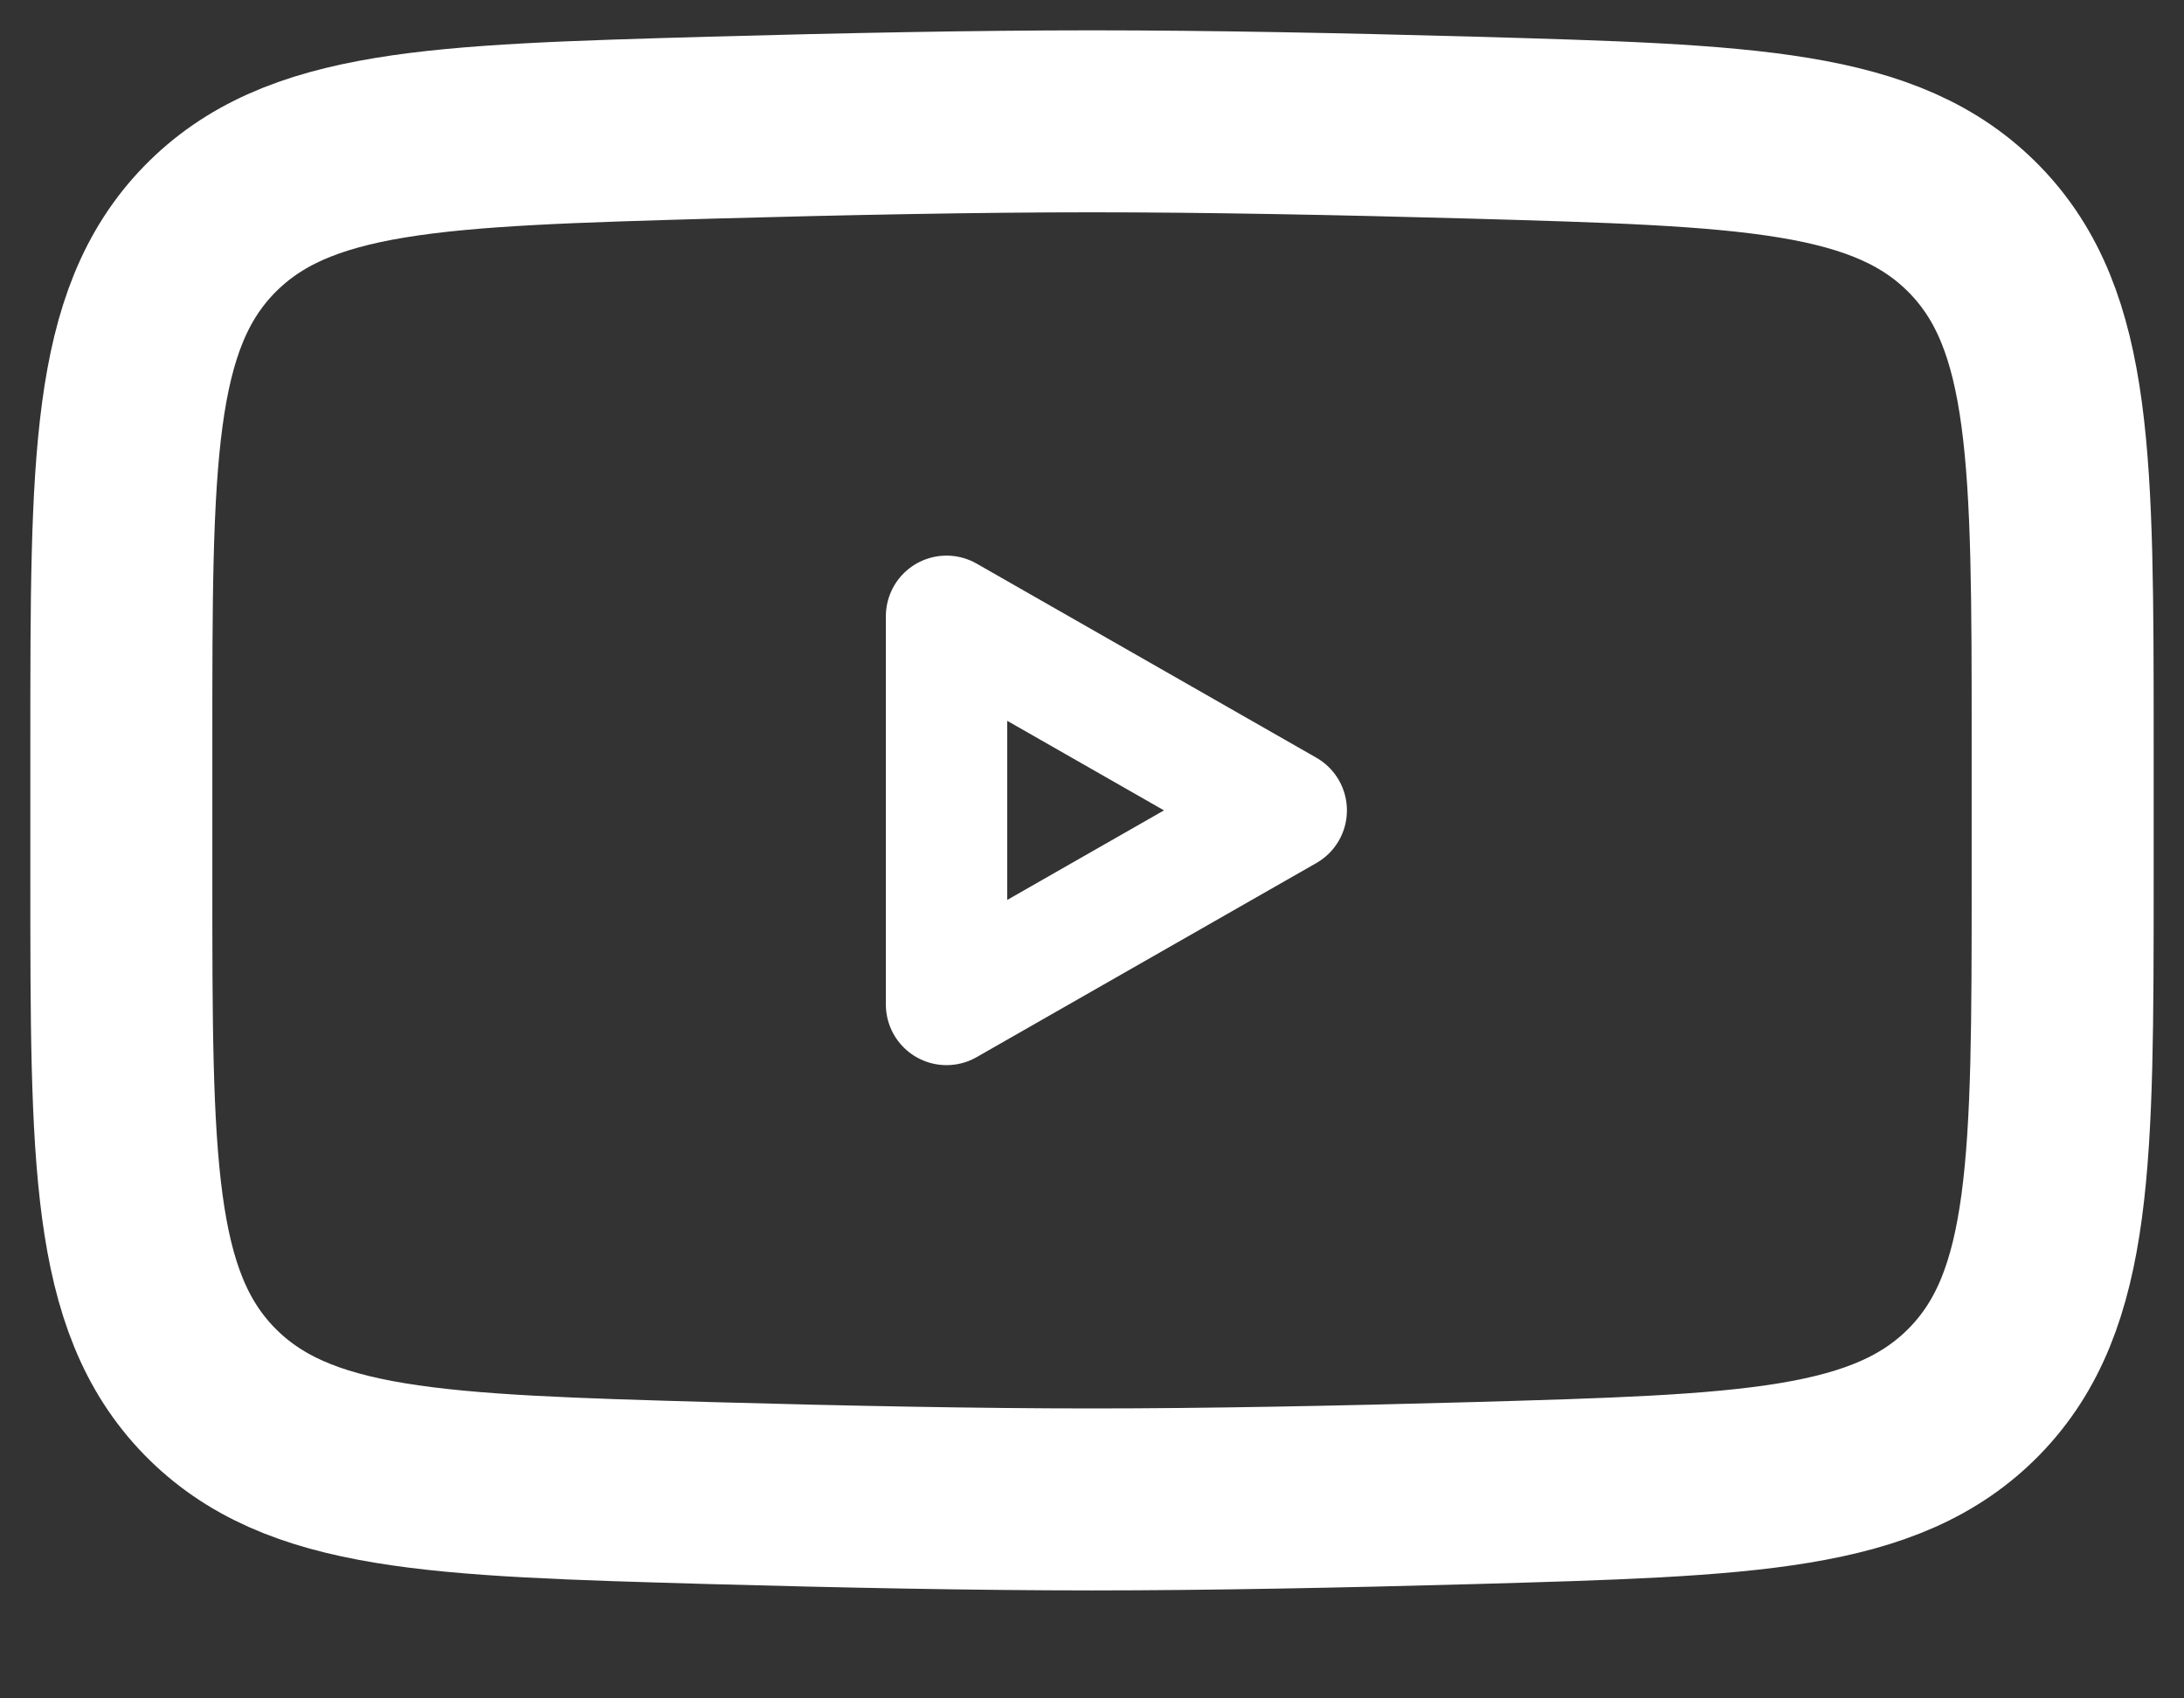 <svg width="18" height="14" viewBox="0 0 18 14" fill="none" xmlns="http://www.w3.org/2000/svg">
<rect x="0" y="0" width="18" height="14" fill="#333333" stroke="none"/>
<path d="M10.601 6.68L7.801 8.28V5.08L10.601 6.68Z" stroke="white" stroke-linecap="round" stroke-linejoin="round"/>
<path d="M1 7.246V6.114C1 3.798 1 2.64 1.724 1.894C2.449 1.149 3.589 1.117 5.87 1.052C6.951 1.022 8.055 1 9 1C9.945 1 11.049 1.022 12.13 1.052C14.411 1.117 15.551 1.149 16.276 1.894C17 2.64 17 3.798 17 6.114V7.246C17 9.562 17 10.72 16.276 11.466C15.551 12.211 14.411 12.243 12.13 12.308C11.049 12.338 9.945 12.36 9 12.36C8.055 12.36 6.951 12.338 5.87 12.308C3.589 12.243 2.449 12.211 1.724 11.466C1 10.72 1 9.562 1 7.246Z" stroke="white" stroke-width="1.5"/>
</svg>
